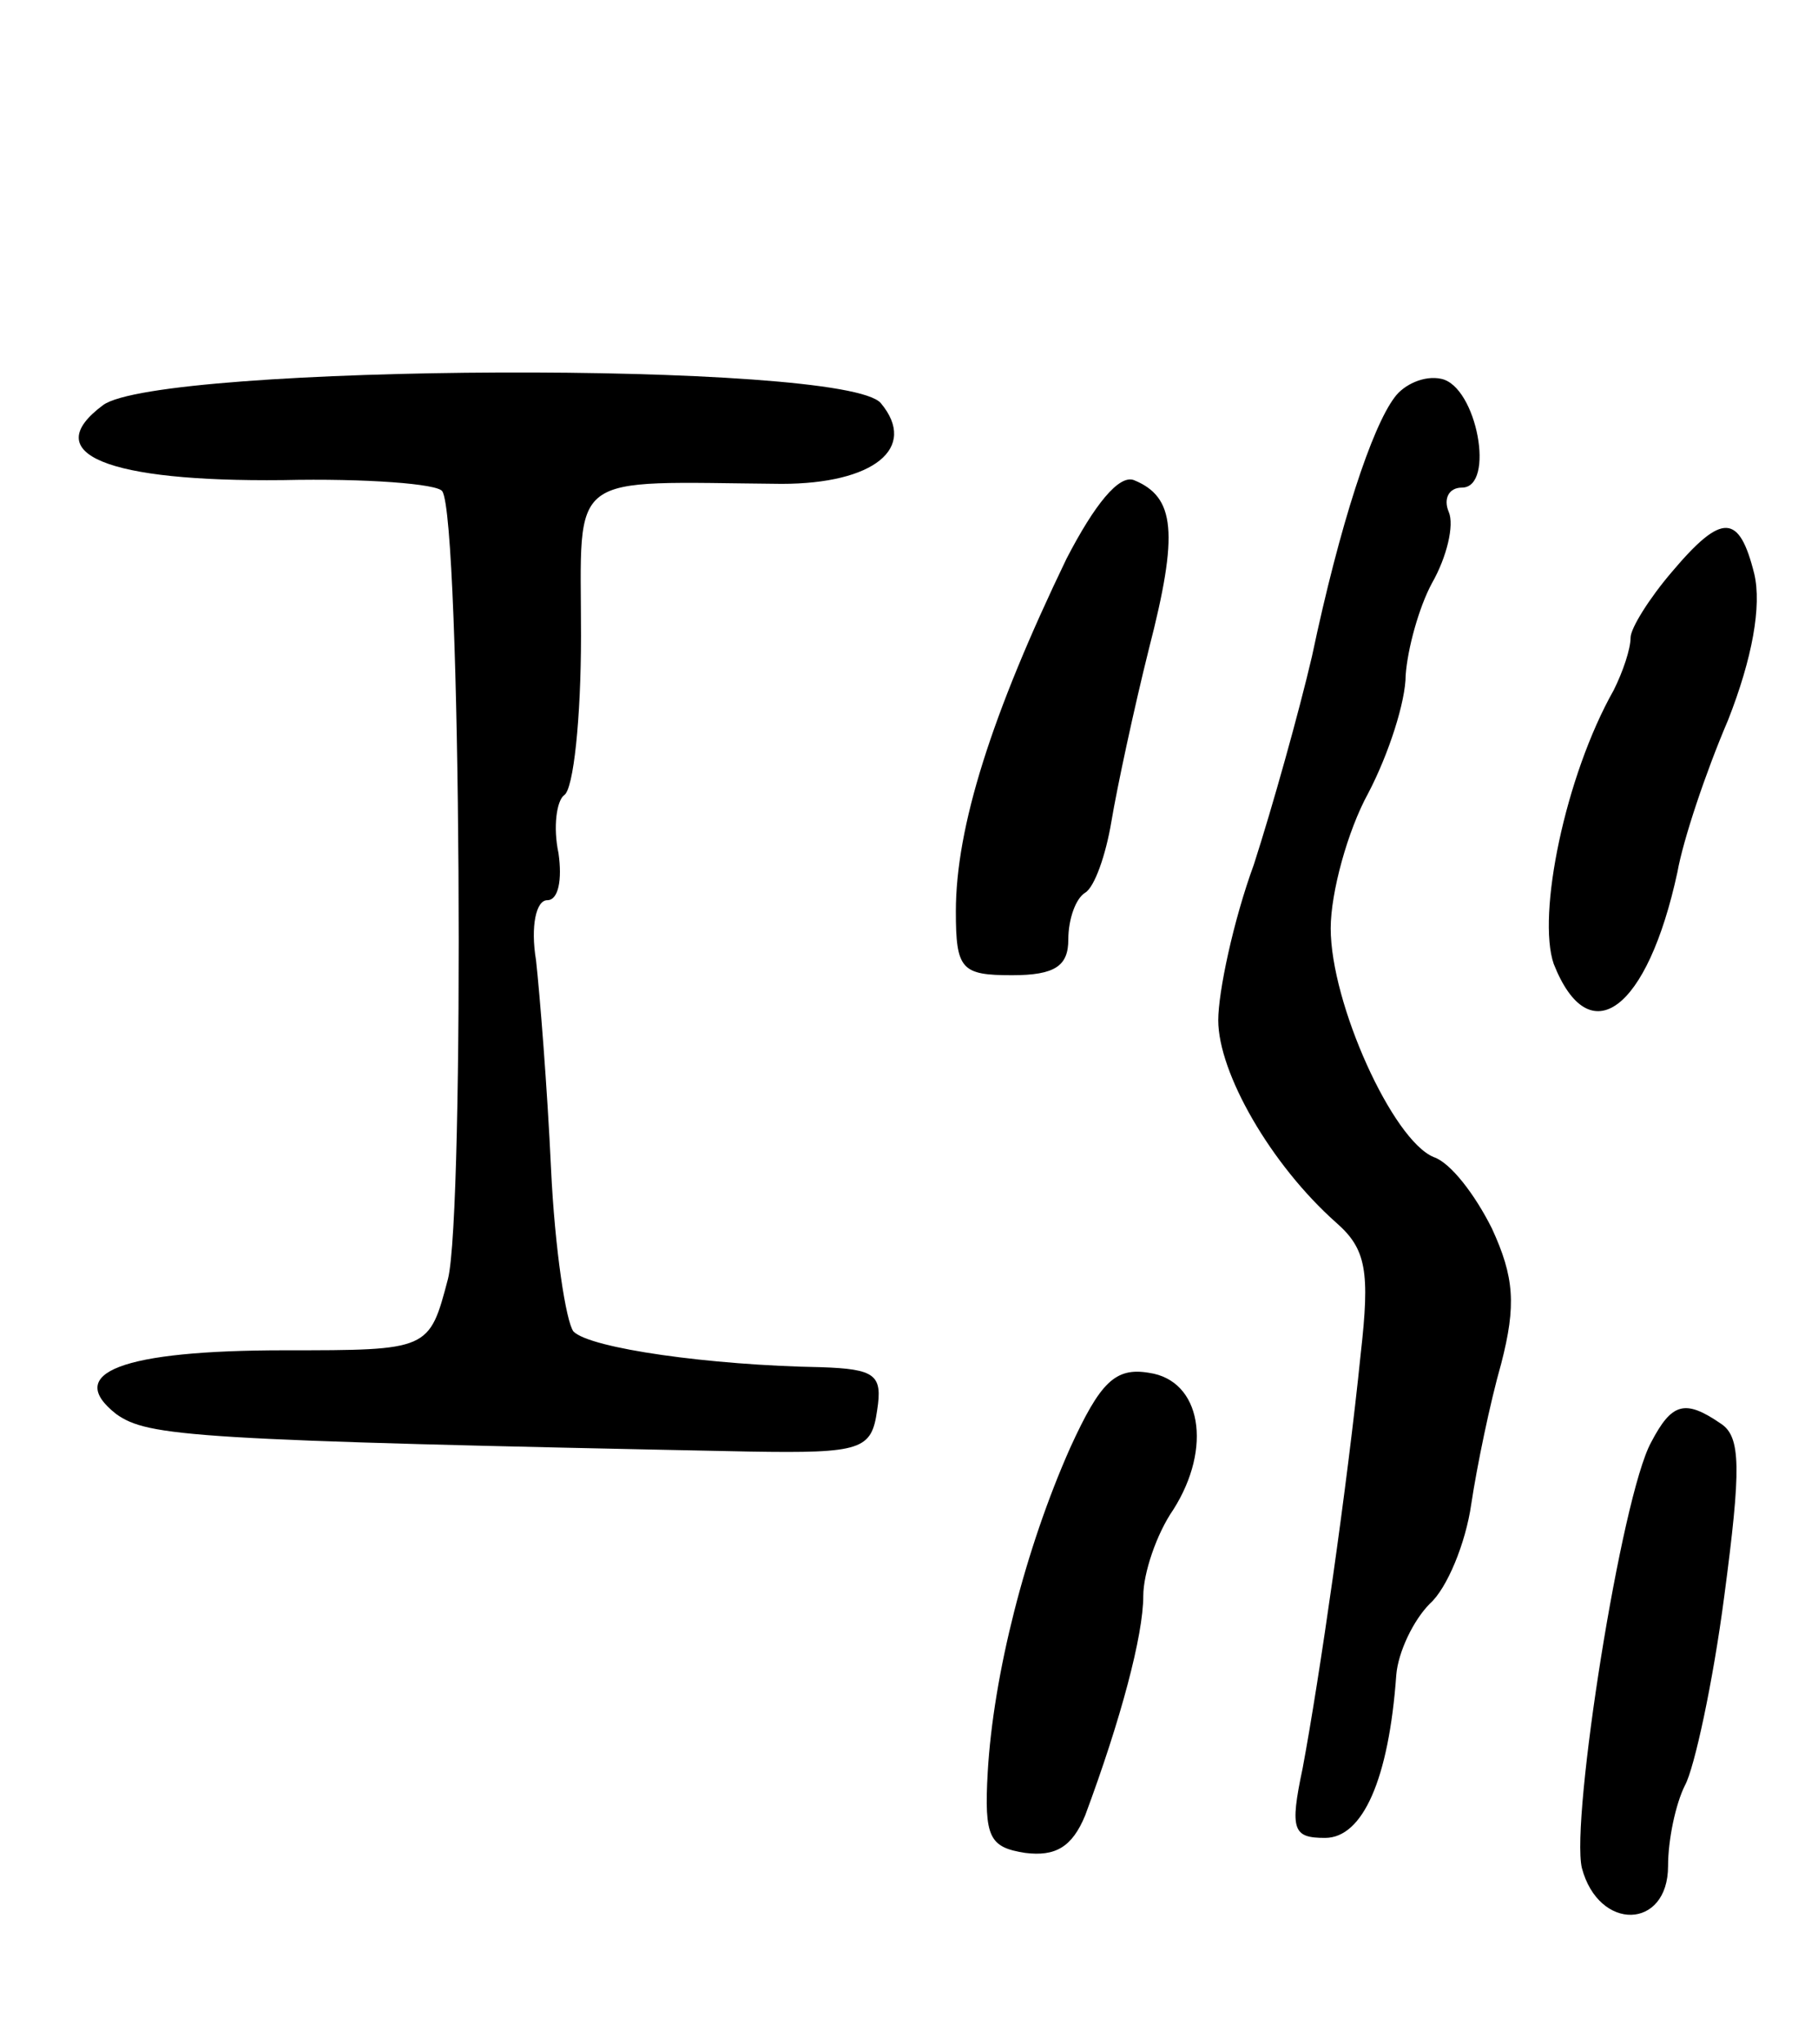 <svg version="1.0" xmlns="http://www.w3.org/2000/svg"
 width="97pt" height="109pt" viewBox="0 0 97 109"
 preserveAspectRatio="xMidYMid meet">
<g transform="translate(0,109) scale(0.1,-0.1)"
fill="#000000" stroke="none">
<path d="M55 874 c-35 -26 2 -41 96 -40 44 1 83 -2 85 -6 10 -15 12 -385 3
-420 -10 -38 -10 -38 -87 -38 -87 0 -118 -12 -90 -34 17 -12 39 -14 338 -20
60 -1 65 1 68 22 3 19 -1 22 -30 23 -59 1 -123 10 -132 19 -4 5 -10 44 -12 87
-2 43 -6 93 -8 111 -3 18 0 32 6 32 6 0 8 11 6 25 -3 14 -1 28 3 31 5 3 9 41
9 85 0 89 -9 82 107 81 49 0 73 19 53 43 -19 23 -385 21 -415 -1z"/>
<path d="M744 878 c-12 -16 -29 -67 -44 -138 -7 -30 -21 -80 -31 -111 -11 -30
-19 -68 -19 -83 0 -28 28 -77 63 -108 16 -14 18 -26 13 -70 -7 -69 -22 -173
-31 -221 -7 -33 -5 -37 12 -37 20 0 34 31 38 87 1 12 9 29 18 38 9 8 19 32 22
53 3 20 10 54 16 75 8 31 7 46 -5 72 -9 18 -22 35 -31 38 -22 9 -55 82 -55
122 0 19 9 52 20 72 11 21 20 49 20 63 1 14 7 36 14 49 8 14 12 31 9 38 -3 7
0 13 7 13 18 0 8 54 -11 58 -9 2 -20 -3 -25 -10z"/>
<path d="M569 792 c-40 -83 -59 -143 -59 -188 0 -31 3 -34 30 -34 23 0 30 5
30 19 0 11 4 22 9 25 5 3 11 20 14 38 3 18 12 60 20 92 16 62 14 81 -8 90 -8
3 -21 -13 -36 -42z"/>
<path d="M892 785 c-12 -14 -22 -30 -22 -35 0 -6 -4 -18 -9 -28 -26 -46 -41
-120 -32 -146 19 -48 50 -25 66 49 3 17 15 53 27 81 13 33 18 61 14 78 -8 32
-17 33 -44 1z"/>
<path d="M571 318 c-24 -54 -41 -121 -44 -173 -2 -35 1 -40 20 -43 16 -2 25 3
32 20 19 51 31 96 31 117 0 12 7 33 16 46 21 33 15 69 -13 73 -18 3 -26 -5
-42 -40z"/>
<path d="M881 321 c-16 -29 -43 -201 -37 -227 9 -34 46 -33 46 1 0 14 4 33 9
43 5 9 15 55 21 101 9 68 9 85 -2 92 -19 13 -26 11 -37 -10z"/>
</g>
</svg>
